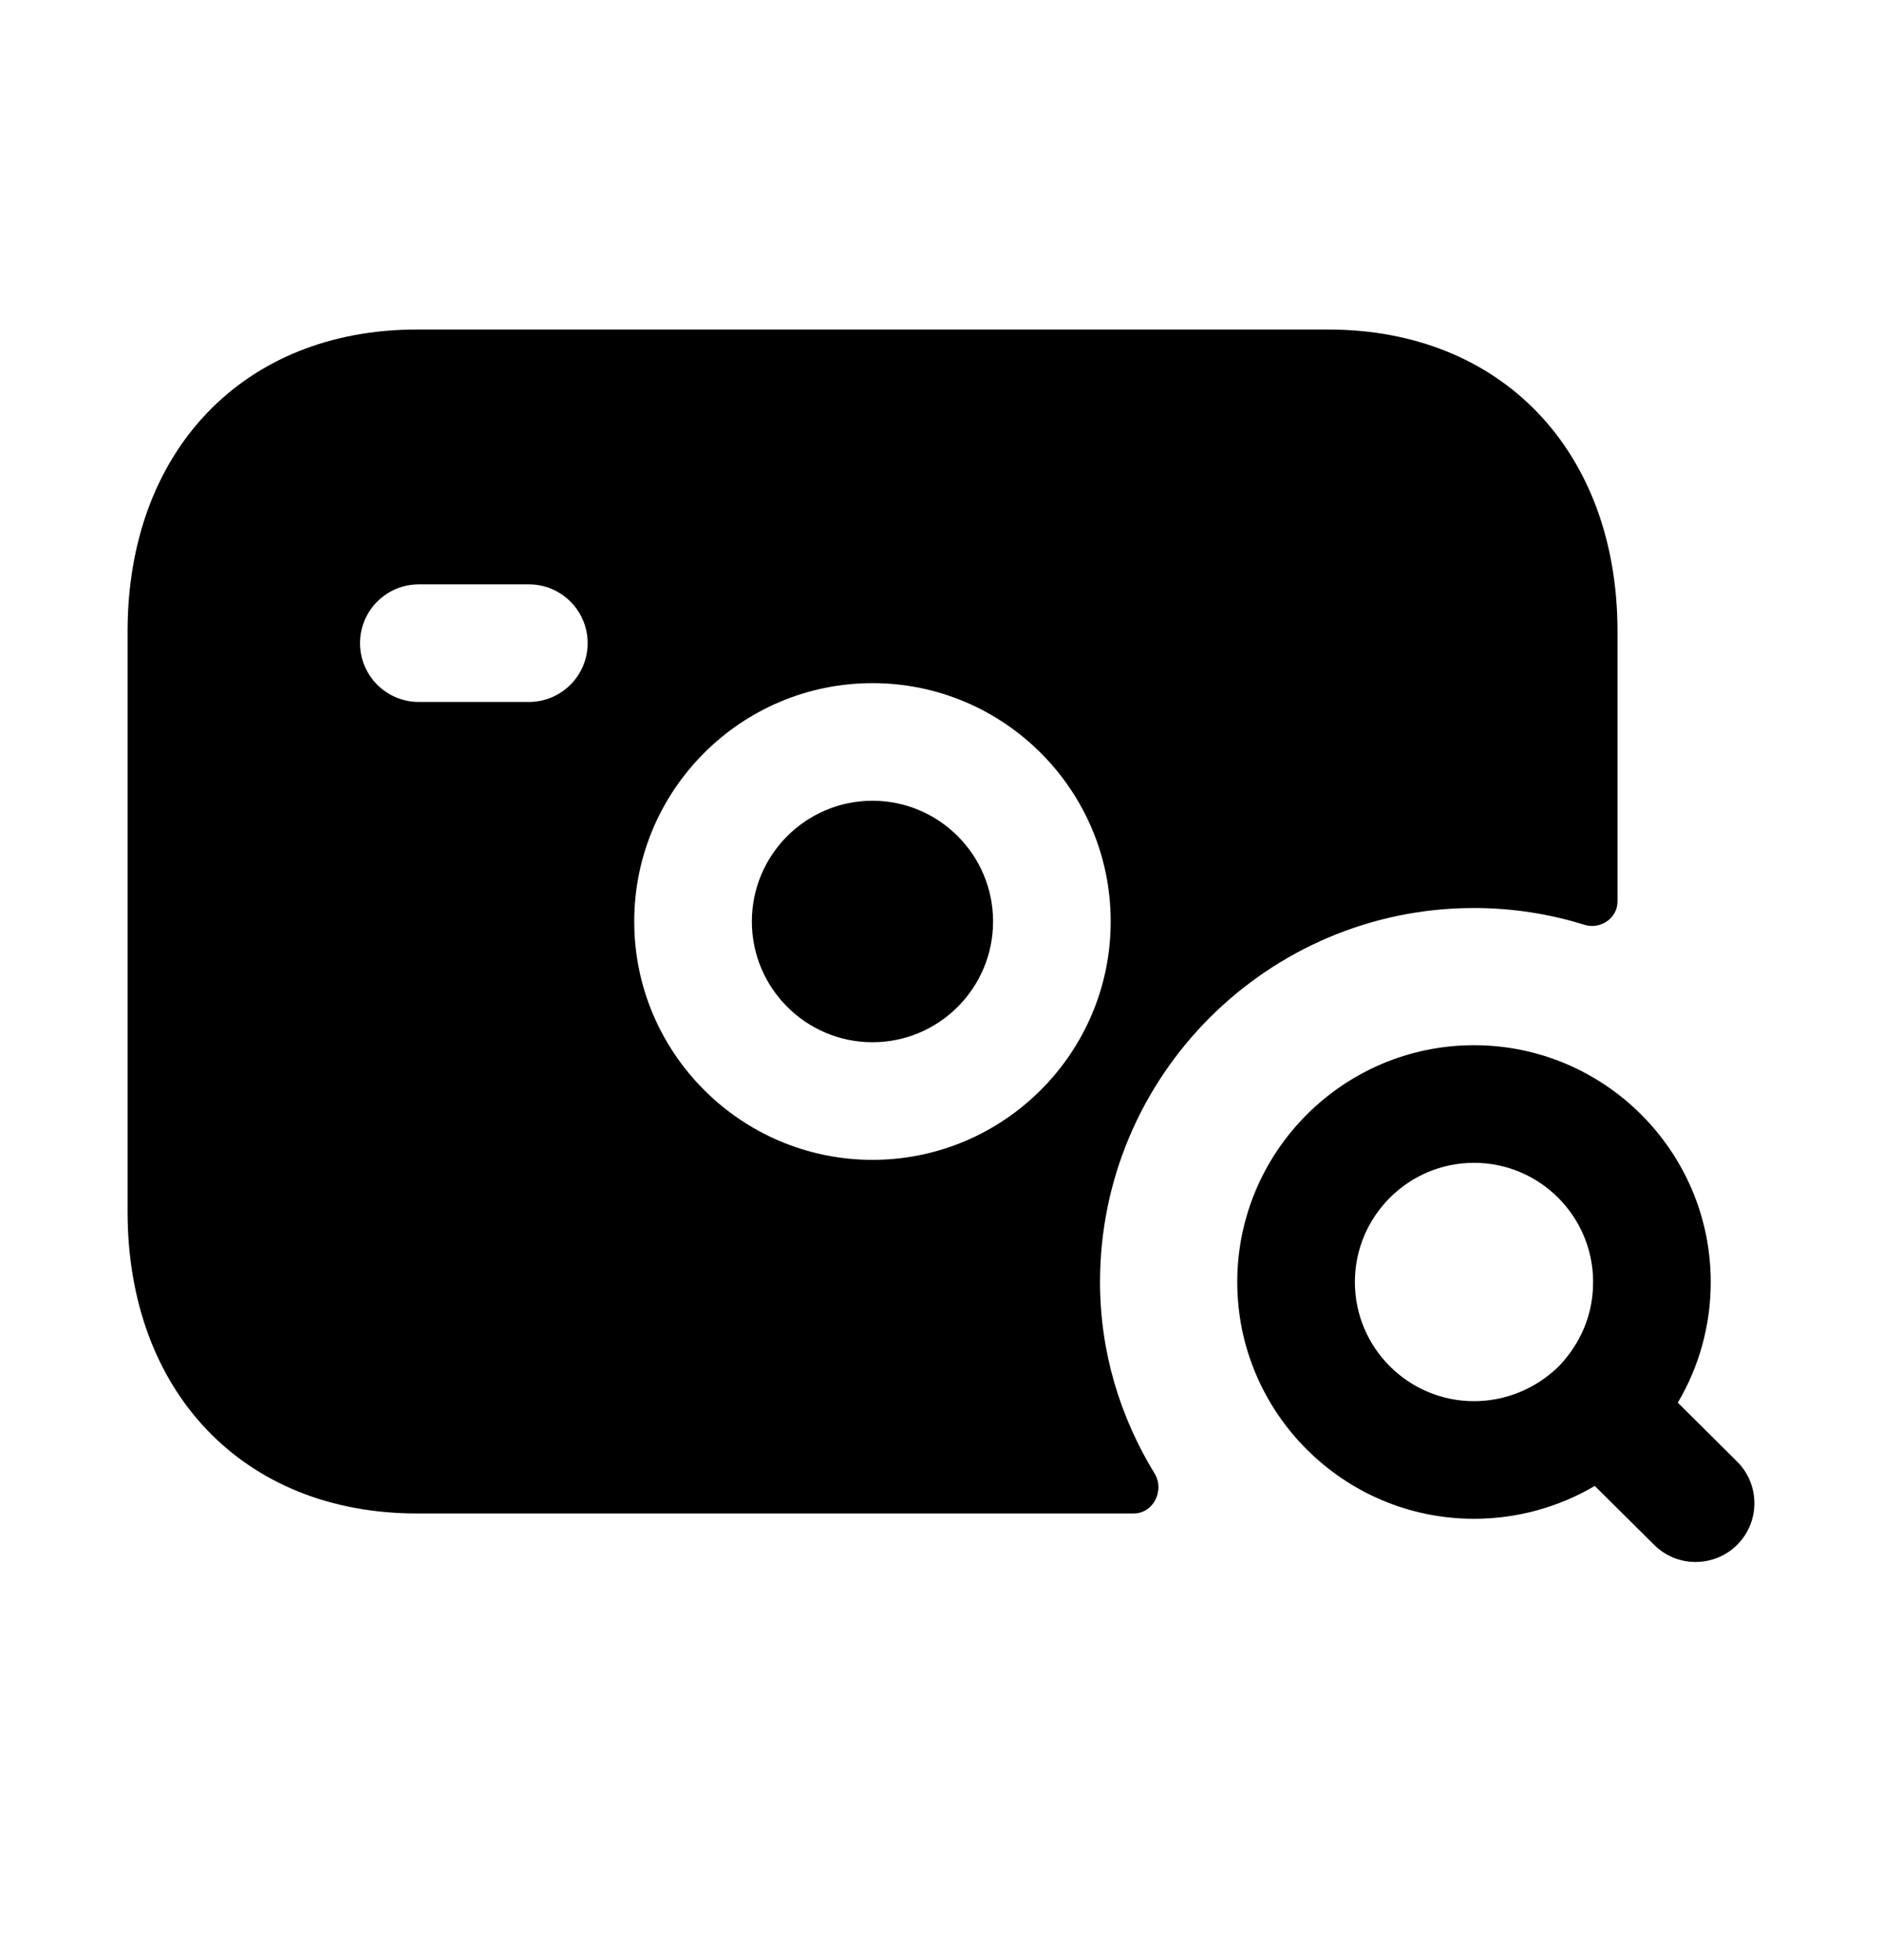 <svg width="24" height="25" viewBox="0 0 24 25" fill="none" xmlns="http://www.w3.org/2000/svg">
<path fill-rule="evenodd" clip-rule="evenodd" d="M11.126 10.213C10.278 10.213 9.588 10.903 9.588 11.753C9.588 12.603 10.278 13.293 11.126 13.293C11.974 13.293 12.664 12.603 12.664 11.753C12.664 10.903 11.974 10.213 11.126 10.213Z" fill="black"/>
<path fill-rule="evenodd" clip-rule="evenodd" d="M11.126 14.793C9.451 14.793 8.088 13.43 8.088 11.753C8.088 10.076 9.451 8.713 11.126 8.713C12.801 8.713 14.164 10.076 14.164 11.753C14.164 13.43 12.801 14.793 11.126 14.793ZM6.744 8.953H5.341C4.927 8.953 4.591 8.617 4.591 8.203C4.591 7.789 4.927 7.453 5.341 7.453H6.744C7.158 7.453 7.494 7.789 7.494 8.203C7.494 8.617 7.158 8.953 6.744 8.953ZM18.797 11.581C19.286 11.581 19.759 11.656 20.204 11.795C20.408 11.859 20.627 11.713 20.627 11.498V8.053C20.627 5.75 19.145 4.203 16.938 4.203H5.314C3.108 4.203 1.627 5.75 1.627 8.053V15.453C1.627 17.756 3.109 19.303 5.315 19.303H14.458C14.709 19.303 14.855 19.008 14.724 18.794C14.287 18.08 14.028 17.249 14.028 16.352C14.028 13.721 16.168 11.581 18.797 11.581Z" fill="black"/>
<path fill-rule="evenodd" clip-rule="evenodd" d="M19.874 17.431C19.58 17.715 19.197 17.871 18.797 17.871C17.96 17.871 17.278 17.19 17.278 16.352C17.278 15.513 17.96 14.831 18.797 14.831C19.635 14.831 20.316 15.513 20.316 16.352C20.316 16.864 20.077 17.22 19.874 17.431ZM22.151 18.64L21.396 17.89C21.671 17.426 21.816 16.899 21.816 16.352C21.816 14.687 20.462 13.331 18.797 13.331C17.133 13.331 15.778 14.687 15.778 16.352C15.778 18.017 17.133 19.371 18.797 19.371C19.345 19.371 19.873 19.225 20.337 18.952L21.095 19.704C21.241 19.85 21.432 19.922 21.623 19.922C21.815 19.922 22.009 19.848 22.155 19.701C22.447 19.407 22.445 18.932 22.151 18.64Z" fill="black"/>
</svg>